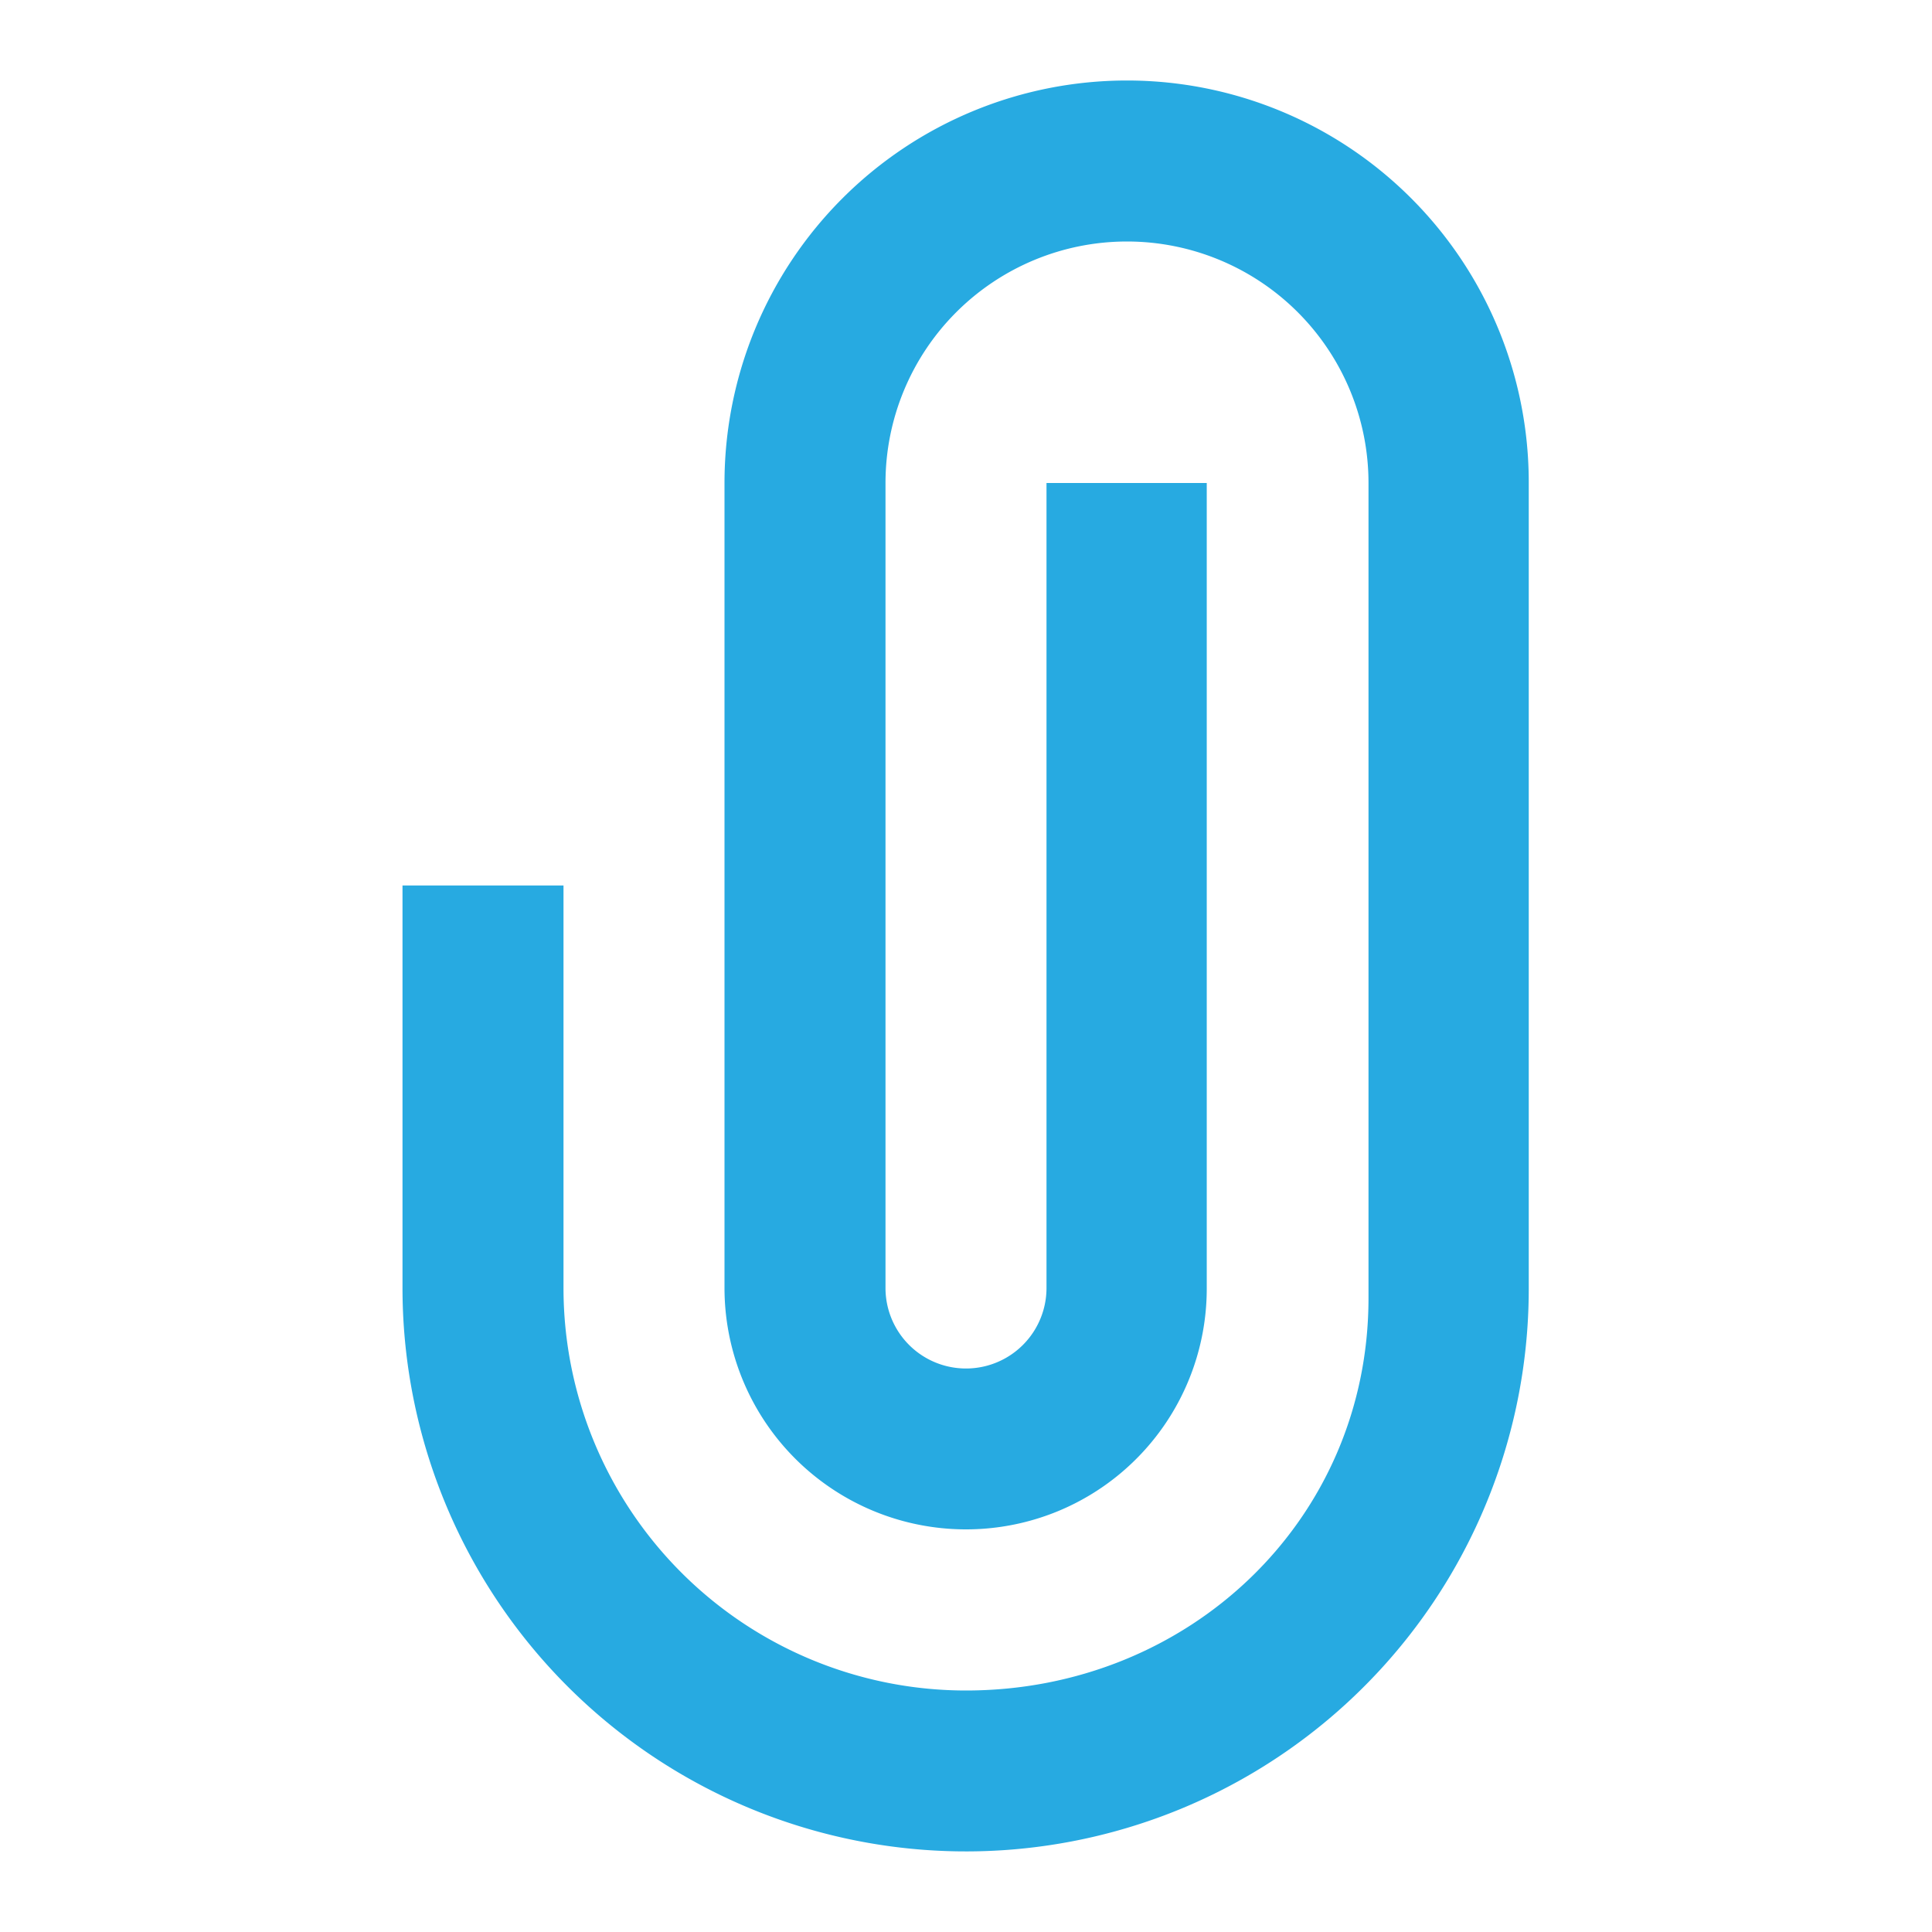 <svg width="18" height="18" fill="none" xmlns="http://www.w3.org/2000/svg"><path d="M10.5.75A3.75 3.75 0 0 0 6.75 4.5V12a2.25 2.25 0 0 0 3.11 2.078A2.243 2.243 0 0 0 11.243 12V4.5H9.75V12a.75.75 0 1 1-1.5 0V4.5a2.25 2.25 0 0 1 4.5 0v7.594c0 2.071-1.678 3.656-3.75 3.656A3.75 3.75 0 0 1 5.25 12V8.25h-1.5V12a5.25 5.25 0 0 0 7.258 4.85A5.241 5.241 0 0 0 14.243 12V4.5A3.743 3.743 0 0 0 10.5.75z" fill="#27AAE1"/></svg>
